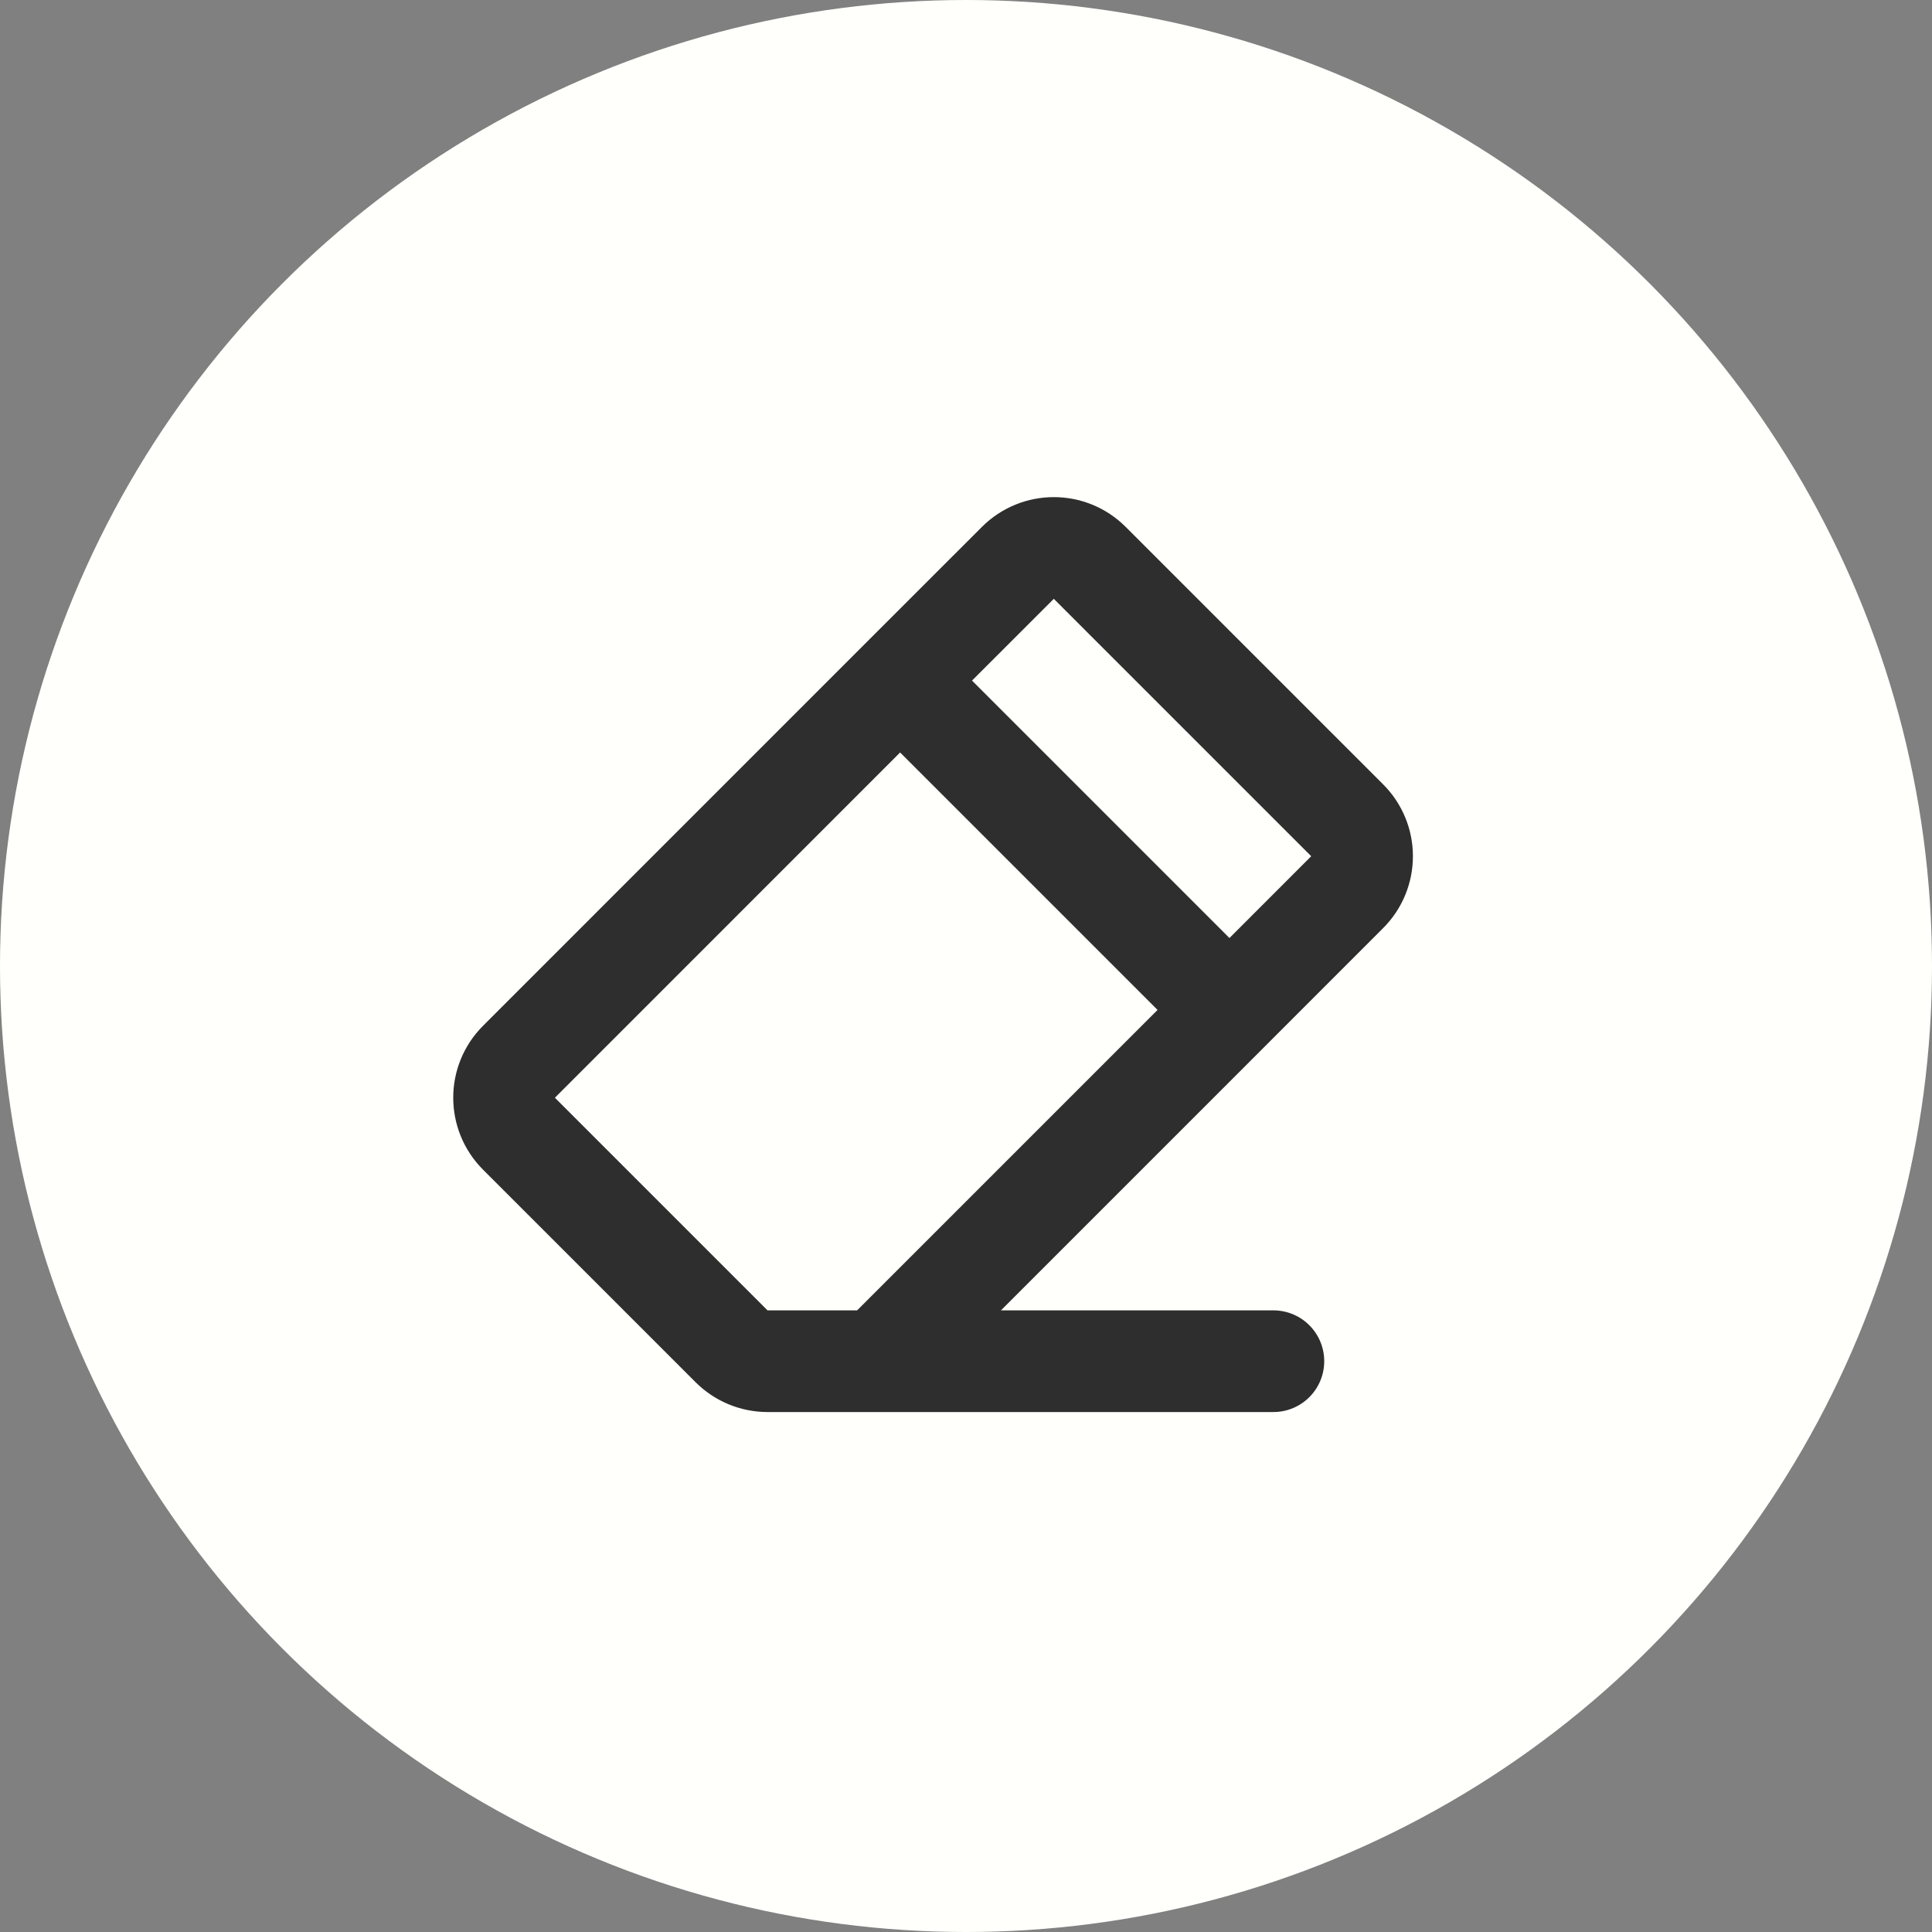 <svg width="38" height="38" viewBox="0 0 38 38" fill="none" xmlns="http://www.w3.org/2000/svg">
<rect x="0" y="0" width="38" height="38" fill="#808080" stroke="none"/>
<circle cx="19" cy="19" r="19" fill="#FFFFFB"/>
<path d="M17.273 26.773H15.096C14.831 26.773 14.576 26.667 14.389 26.48L10.207 22.298C9.817 21.907 9.817 21.274 10.207 20.884L17.704 13.386M17.273 26.773H25.046M17.273 26.773L24.182 19.864M17.704 13.386L20.02 11.071C20.411 10.68 21.044 10.68 21.434 11.071L26.497 16.134C26.888 16.524 26.888 17.157 26.497 17.548L24.182 19.864M17.704 13.386L24.182 19.864" stroke="#2E2E2E" stroke-width="2" stroke-linecap="round" stroke-linejoin="round"/>
</svg>
